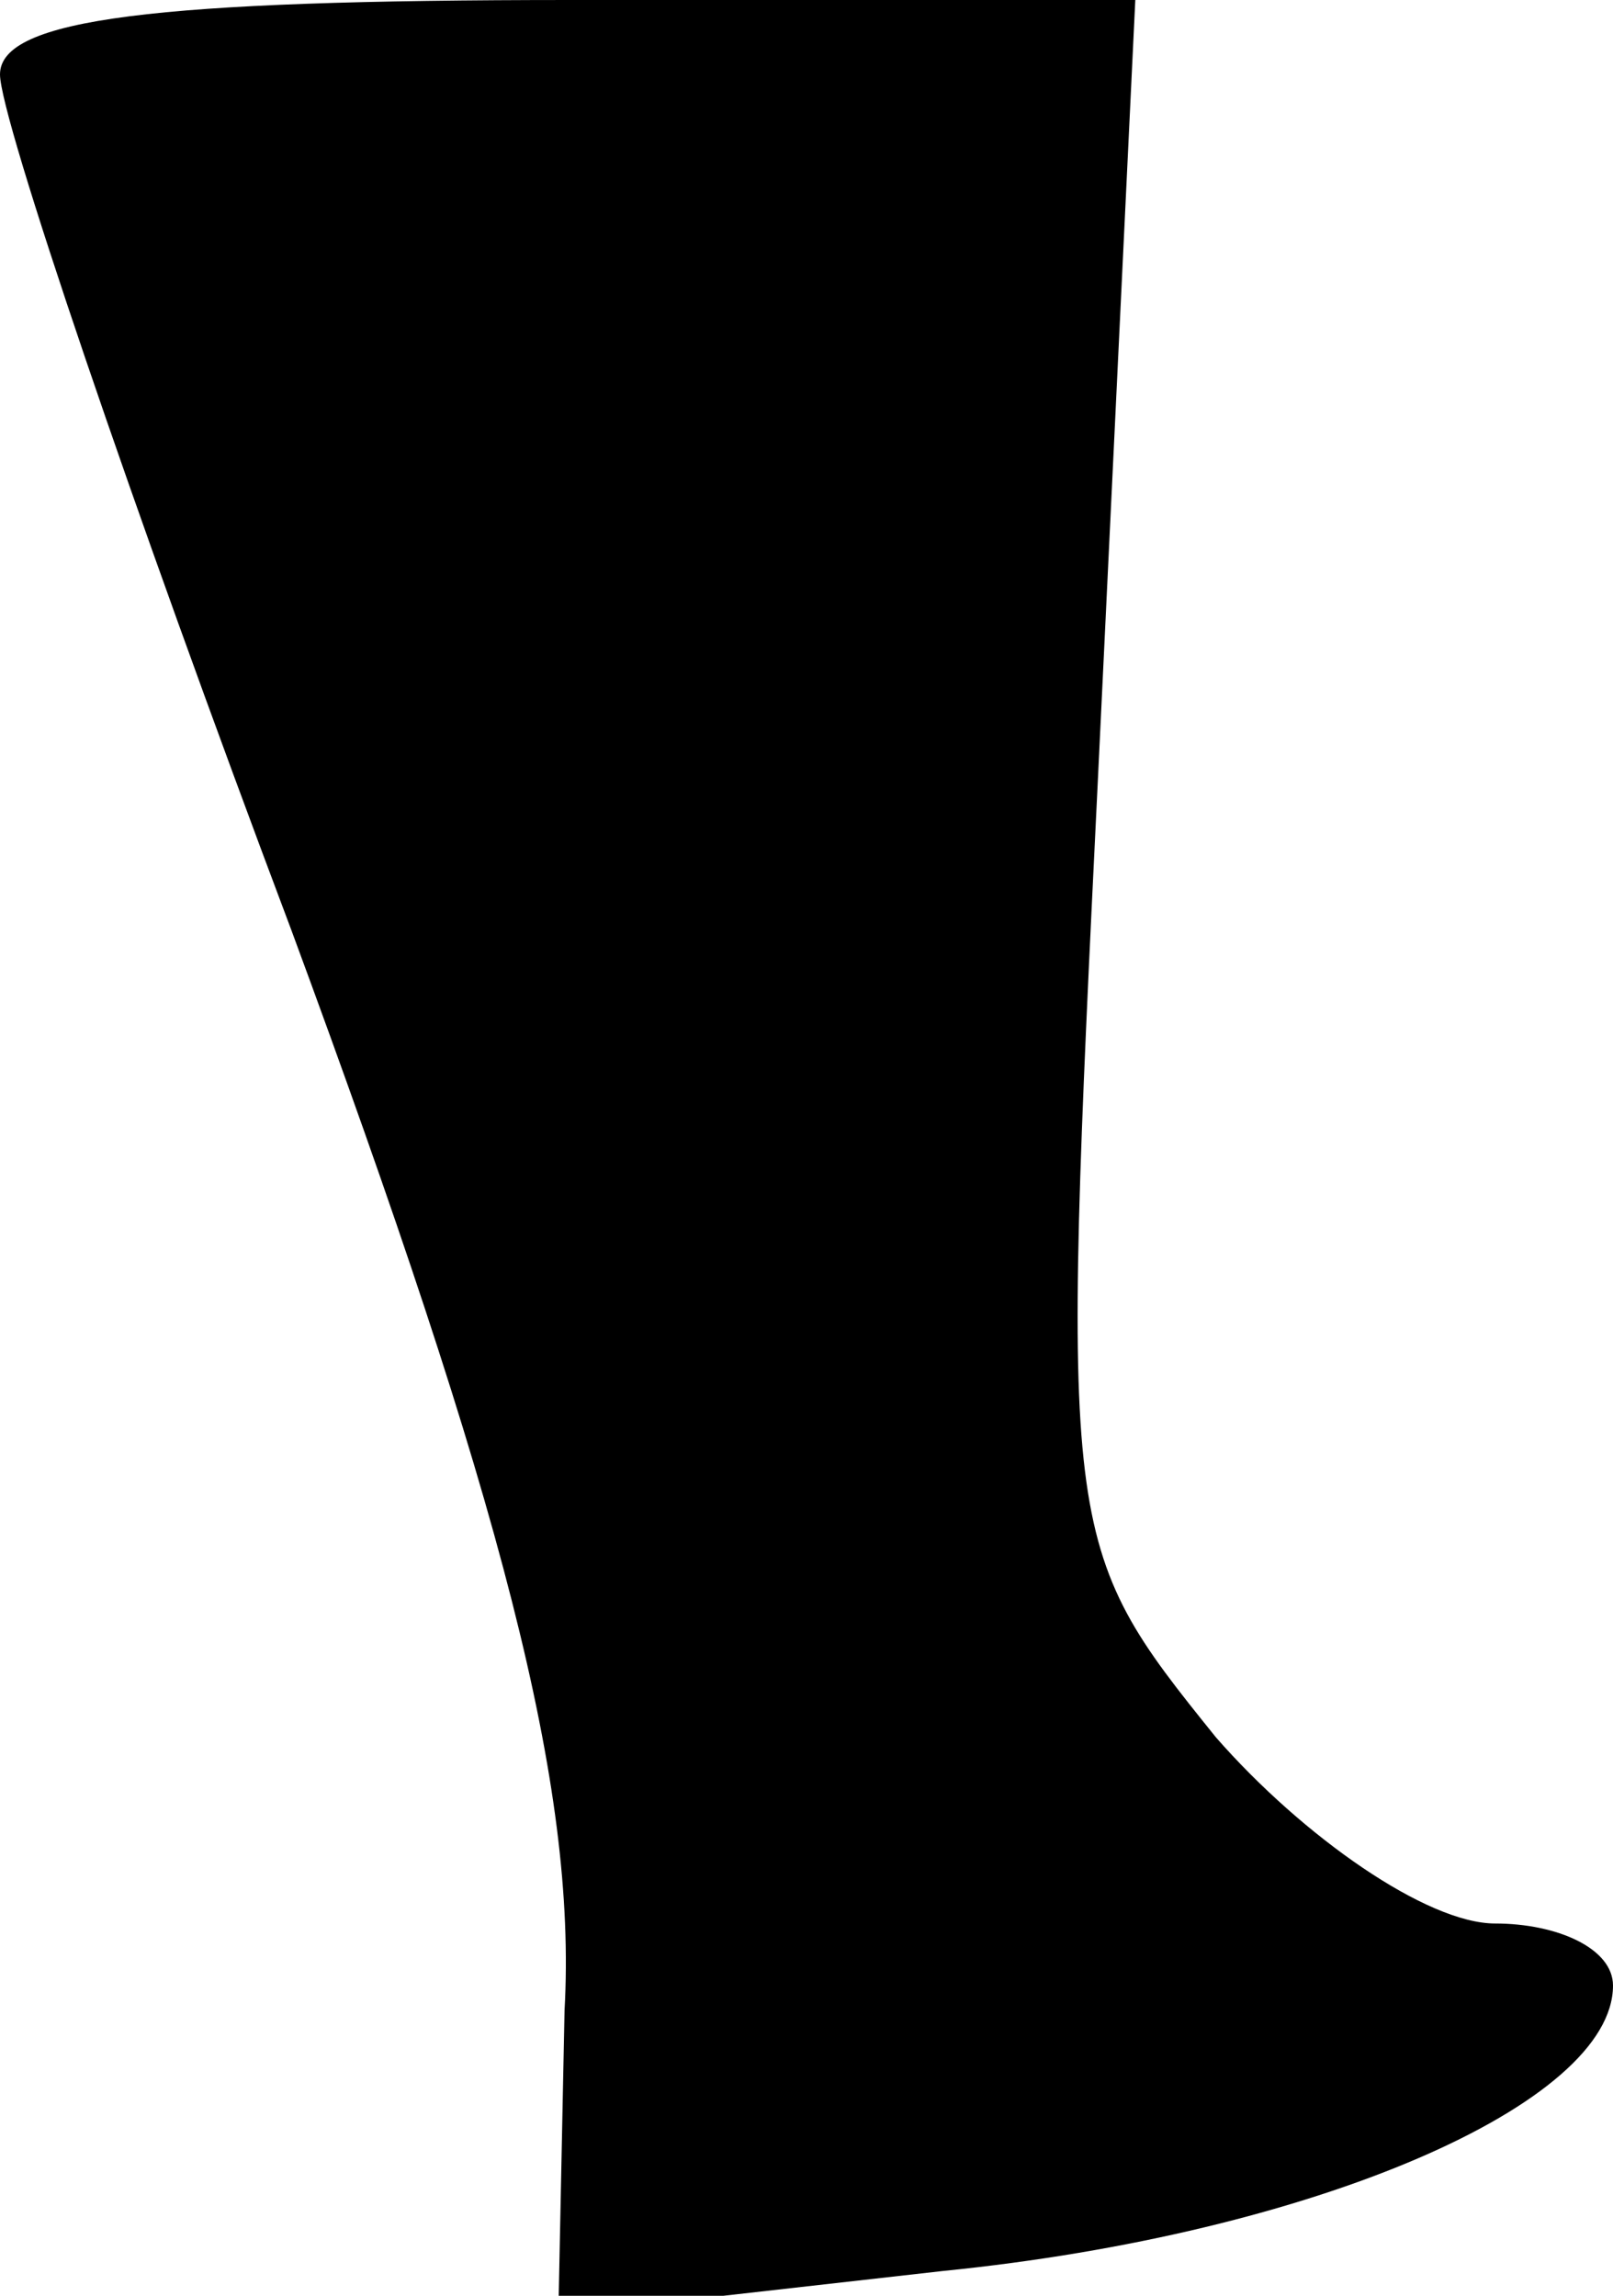 <?xml version="1.0" standalone="no"?>
<!DOCTYPE svg PUBLIC "-//W3C//DTD SVG 20010904//EN"
 "http://www.w3.org/TR/2001/REC-SVG-20010904/DTD/svg10.dtd">
<svg version="1.0" xmlns="http://www.w3.org/2000/svg"
 width="26pt" height="37pt" viewBox="0 0 26 37"
 preserveAspectRatio="xMidYMid meet">
<g transform="translate(0,37) scale(0.1,-0.1)"
fill="#000000" stroke="none">
<path fill="#000000" stroke="none" d="M0 358 c0 -7 21 -69 47 -138 34 -92 46
-138 44 -174 l-1 -49 62 7 c60 6 108 27 108 46 0 6 -9 10 -19 10 -11 0 -31 14
-45 30 -25 31 -25 32 -19 155 l6 125 -91 0 c-67 0 -92 -3 -92 -12z"/>
</g>
</svg>
